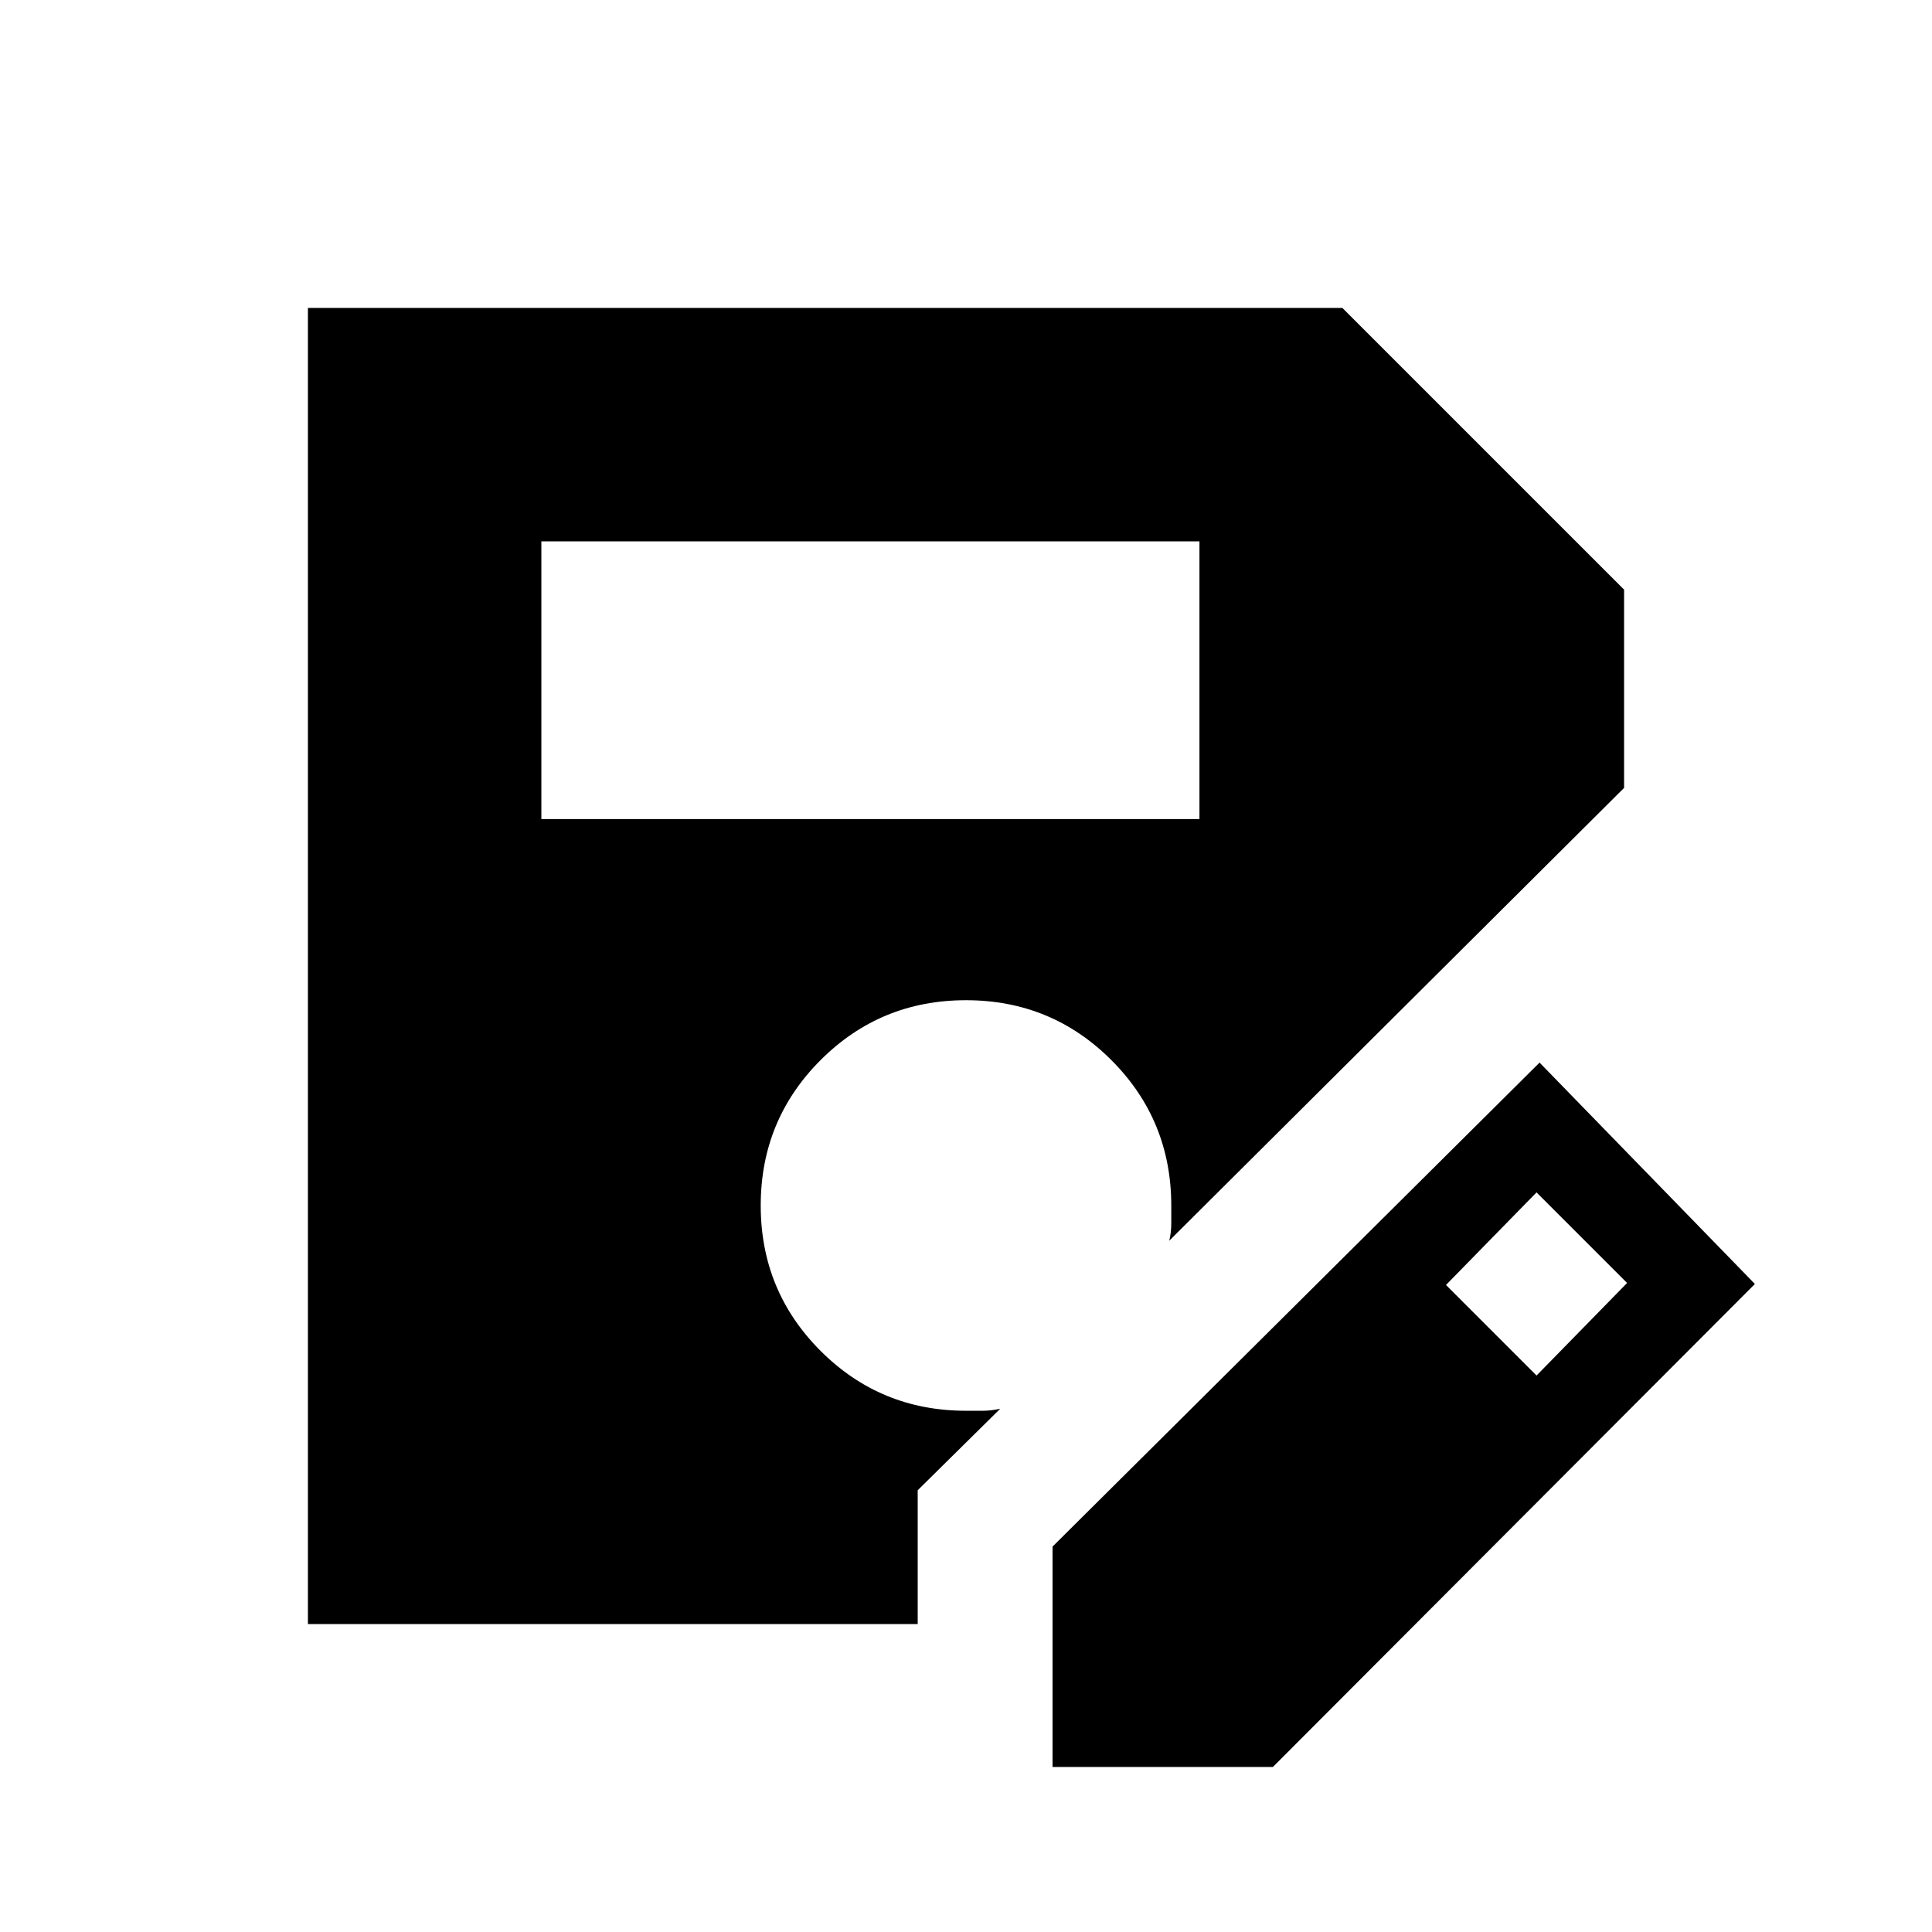 <svg xmlns="http://www.w3.org/2000/svg" height="20" viewBox="0 -960 960 960" width="20"><path d="M523-82v-109.5L765-432l107 110L632.5-82H523ZM269-553h327v-138H269v138Zm494.5 276.5 45-46-45-45-45 46 45 45ZM456-153H153v-654h514l140 140v98.5l-226 225q1-4 1-8.75v-8.65q0-42.54-29.75-72.32Q522.5-463 480-463t-72.25 29.75Q378-403.5 378-361t29.75 72.25Q437.5-259 480-259h8.5q3.75 0 8.5-1l-41 40.5v66.5Z"/></svg>